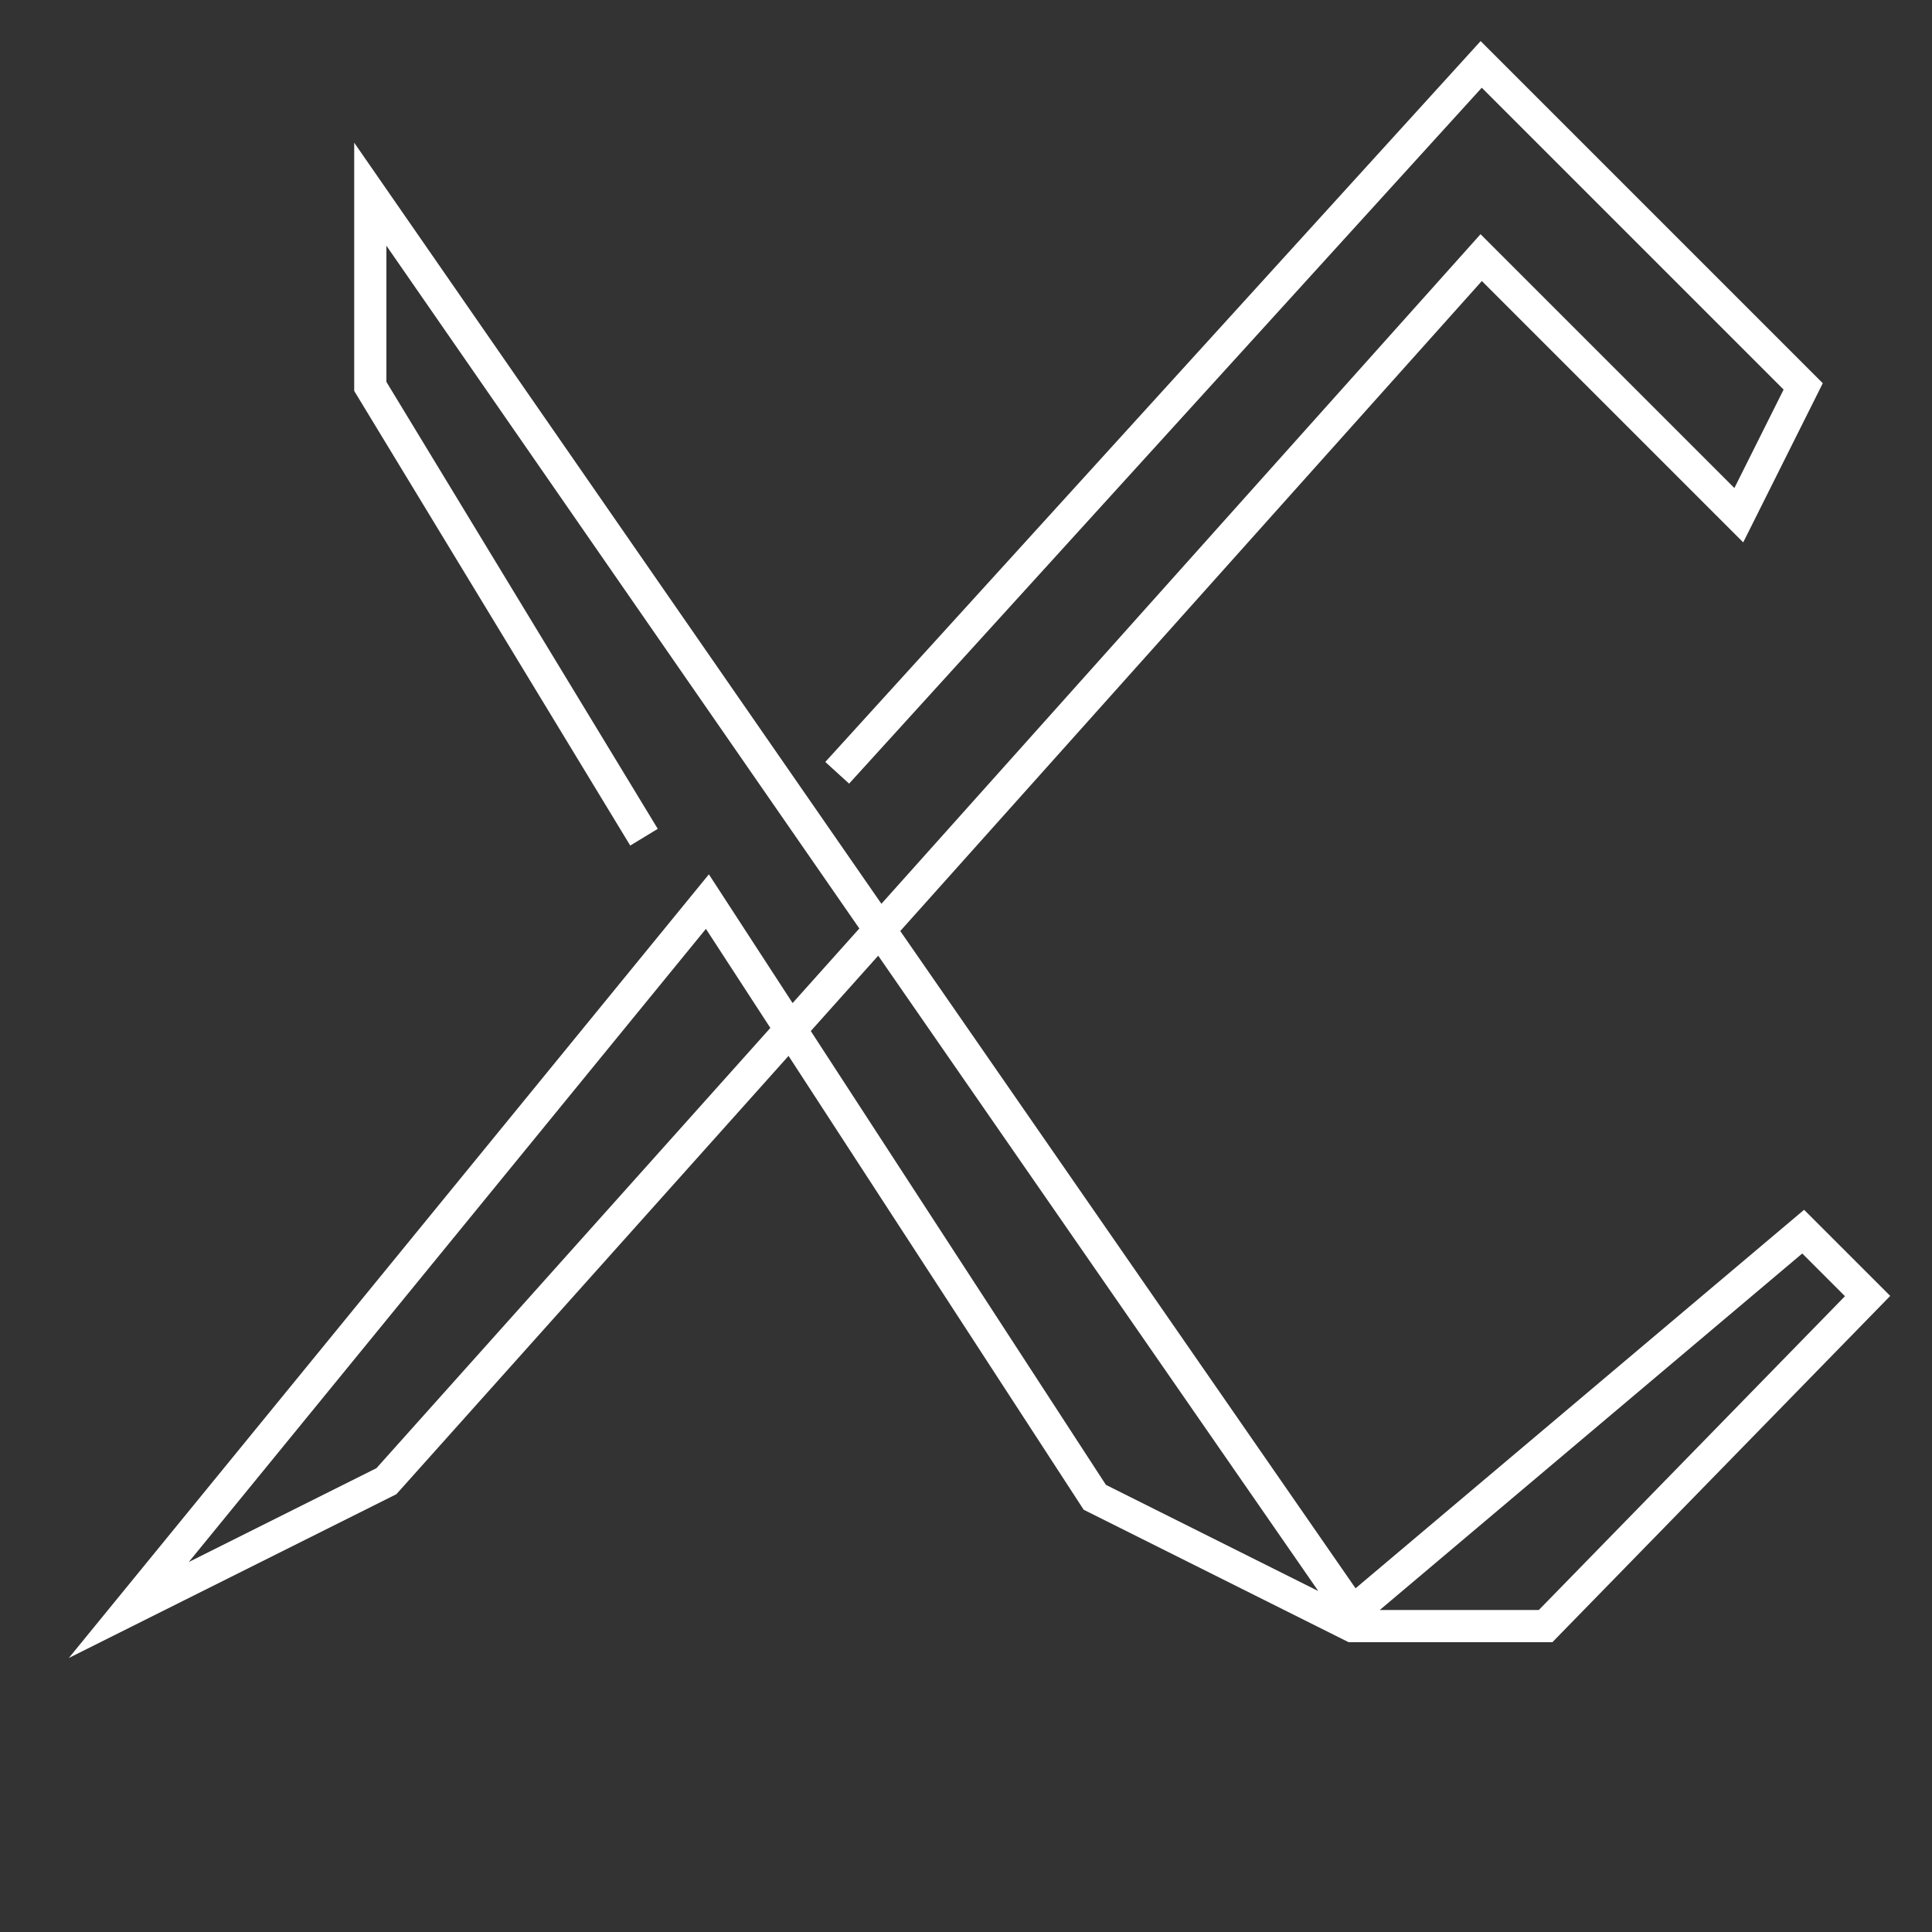 <svg version="1.1" id="Calque_1" xmlns="http://www.w3.org/2000/svg" x="0px" y="0px"
	 width="60px" height="60px" viewBox="0 0 60 60" enable-background="new 0 0 60 60" xml:space="preserve">
	<rect x="0" y="0" width="60" height="60" fill="#333333" stroke="none"/>
	<polyline fill="none" stroke="#ffffff" stroke-miterlimit="10" points="26,24 46,2 56,12 54,16 46,8 12,46 4,50 21.969,28 34,46.5
	42,50.5 48,50.5 58,40.25 55.999,38.25 42,50.063 11.5,6.031 11.5,12 20,26 "/>
</svg>
